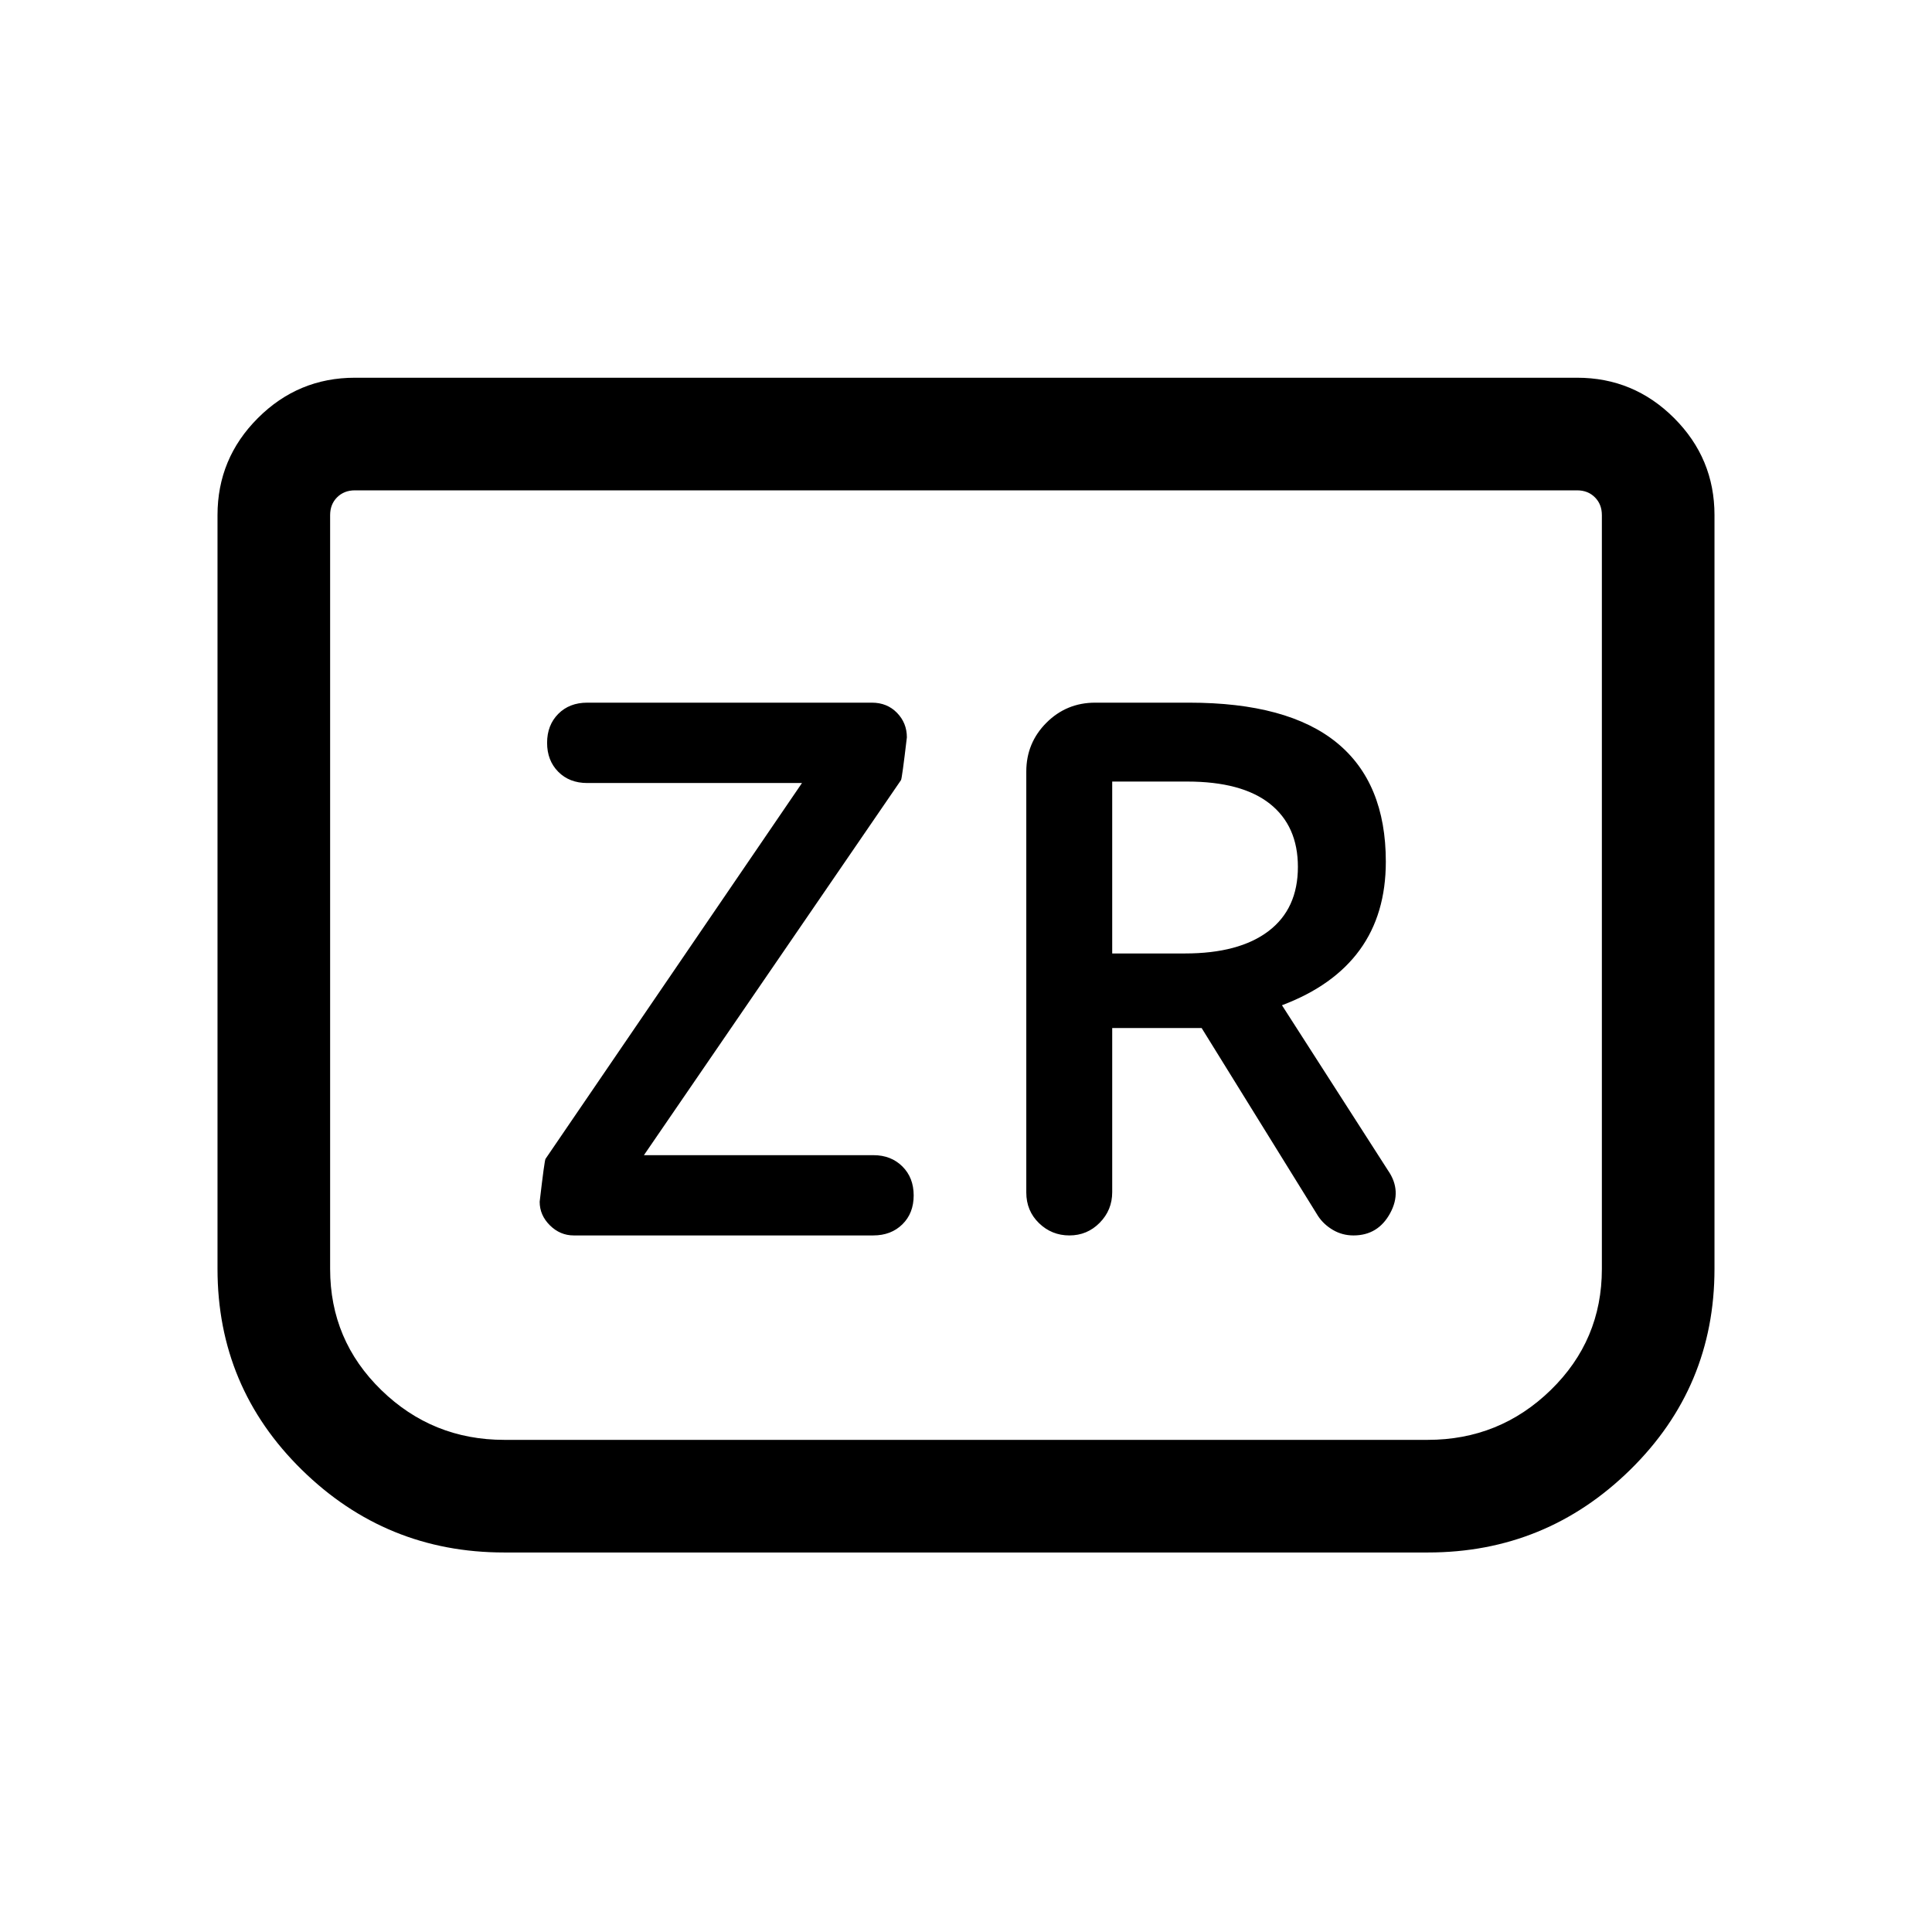 <svg xmlns="http://www.w3.org/2000/svg" height="24" viewBox="0 -960 960 960" width="24"><path d="M285.08-346.12h148.84q8.84 0 14.46-5.51 5.62-5.51 5.62-14.36 0-8.86-5.63-14.43-5.63-5.58-14.33-5.58H319.96l127.73-186.35q.5-.61 2.93-21.27 0-7.15-4.91-12.19-4.91-5.04-12.46-5.04H291.81q-8.89 0-14.43 5.59-5.53 5.59-5.53 14.37 0 8.77 5.53 14.37 5.54 5.6 14.43 5.6H398.5L271.08-384.19q-.5.5-2.92 21.33 0 6.67 5.07 11.71 5.08 5.03 11.85 5.03Zm267.57-103.07h44.43l57.87 93.45q2.78 4.2 7.41 6.91 4.63 2.71 10.18 2.71 12.21 0 18.22-11.05 6.01-11.06-1.07-21.25L637-460.5q25.65-9.65 38.63-27.47 12.98-17.81 12.98-43.88 0-39.2-24.36-59.1t-73.33-19.9h-46.73q-14.25 0-24.24 9.99-9.99 10-9.99 24.25v209.14q0 9.12 6.31 15.24 6.31 6.11 15.1 6.11 8.86 0 15.07-6.3 6.21-6.31 6.21-15.2v-81.57Zm0-37.04v-85.42h37.23q27.16 0 41.1 11.03 13.94 11.04 13.94 31.38 0 20.83-14.62 31.92-14.63 11.09-41.49 11.09h-36.16Zm299.27-217.81v374.54q0 58.71-41.86 99.81-41.87 41.11-100.54 41.11H250.48q-58.67 0-100.54-41.11-41.86-41.1-41.86-99.81v-374.54q0-28.16 20.05-48.21 20.06-20.06 48.22-20.06h607.3q28.16 0 48.22 20.06 20.05 20.05 20.05 48.21Zm-68.27-12.31h-607.3q-5.39 0-8.85 3.47-3.46 3.46-3.46 8.84v374.59q0 35.42 25.42 60.17 25.42 24.74 61.12 24.74h458.84q35.7 0 61.12-24.74 25.42-24.75 25.42-60.17v-374.59q0-5.38-3.46-8.84-3.46-3.47-8.85-3.47Zm0 0H795.96 164.04 783.65Z"/></svg>